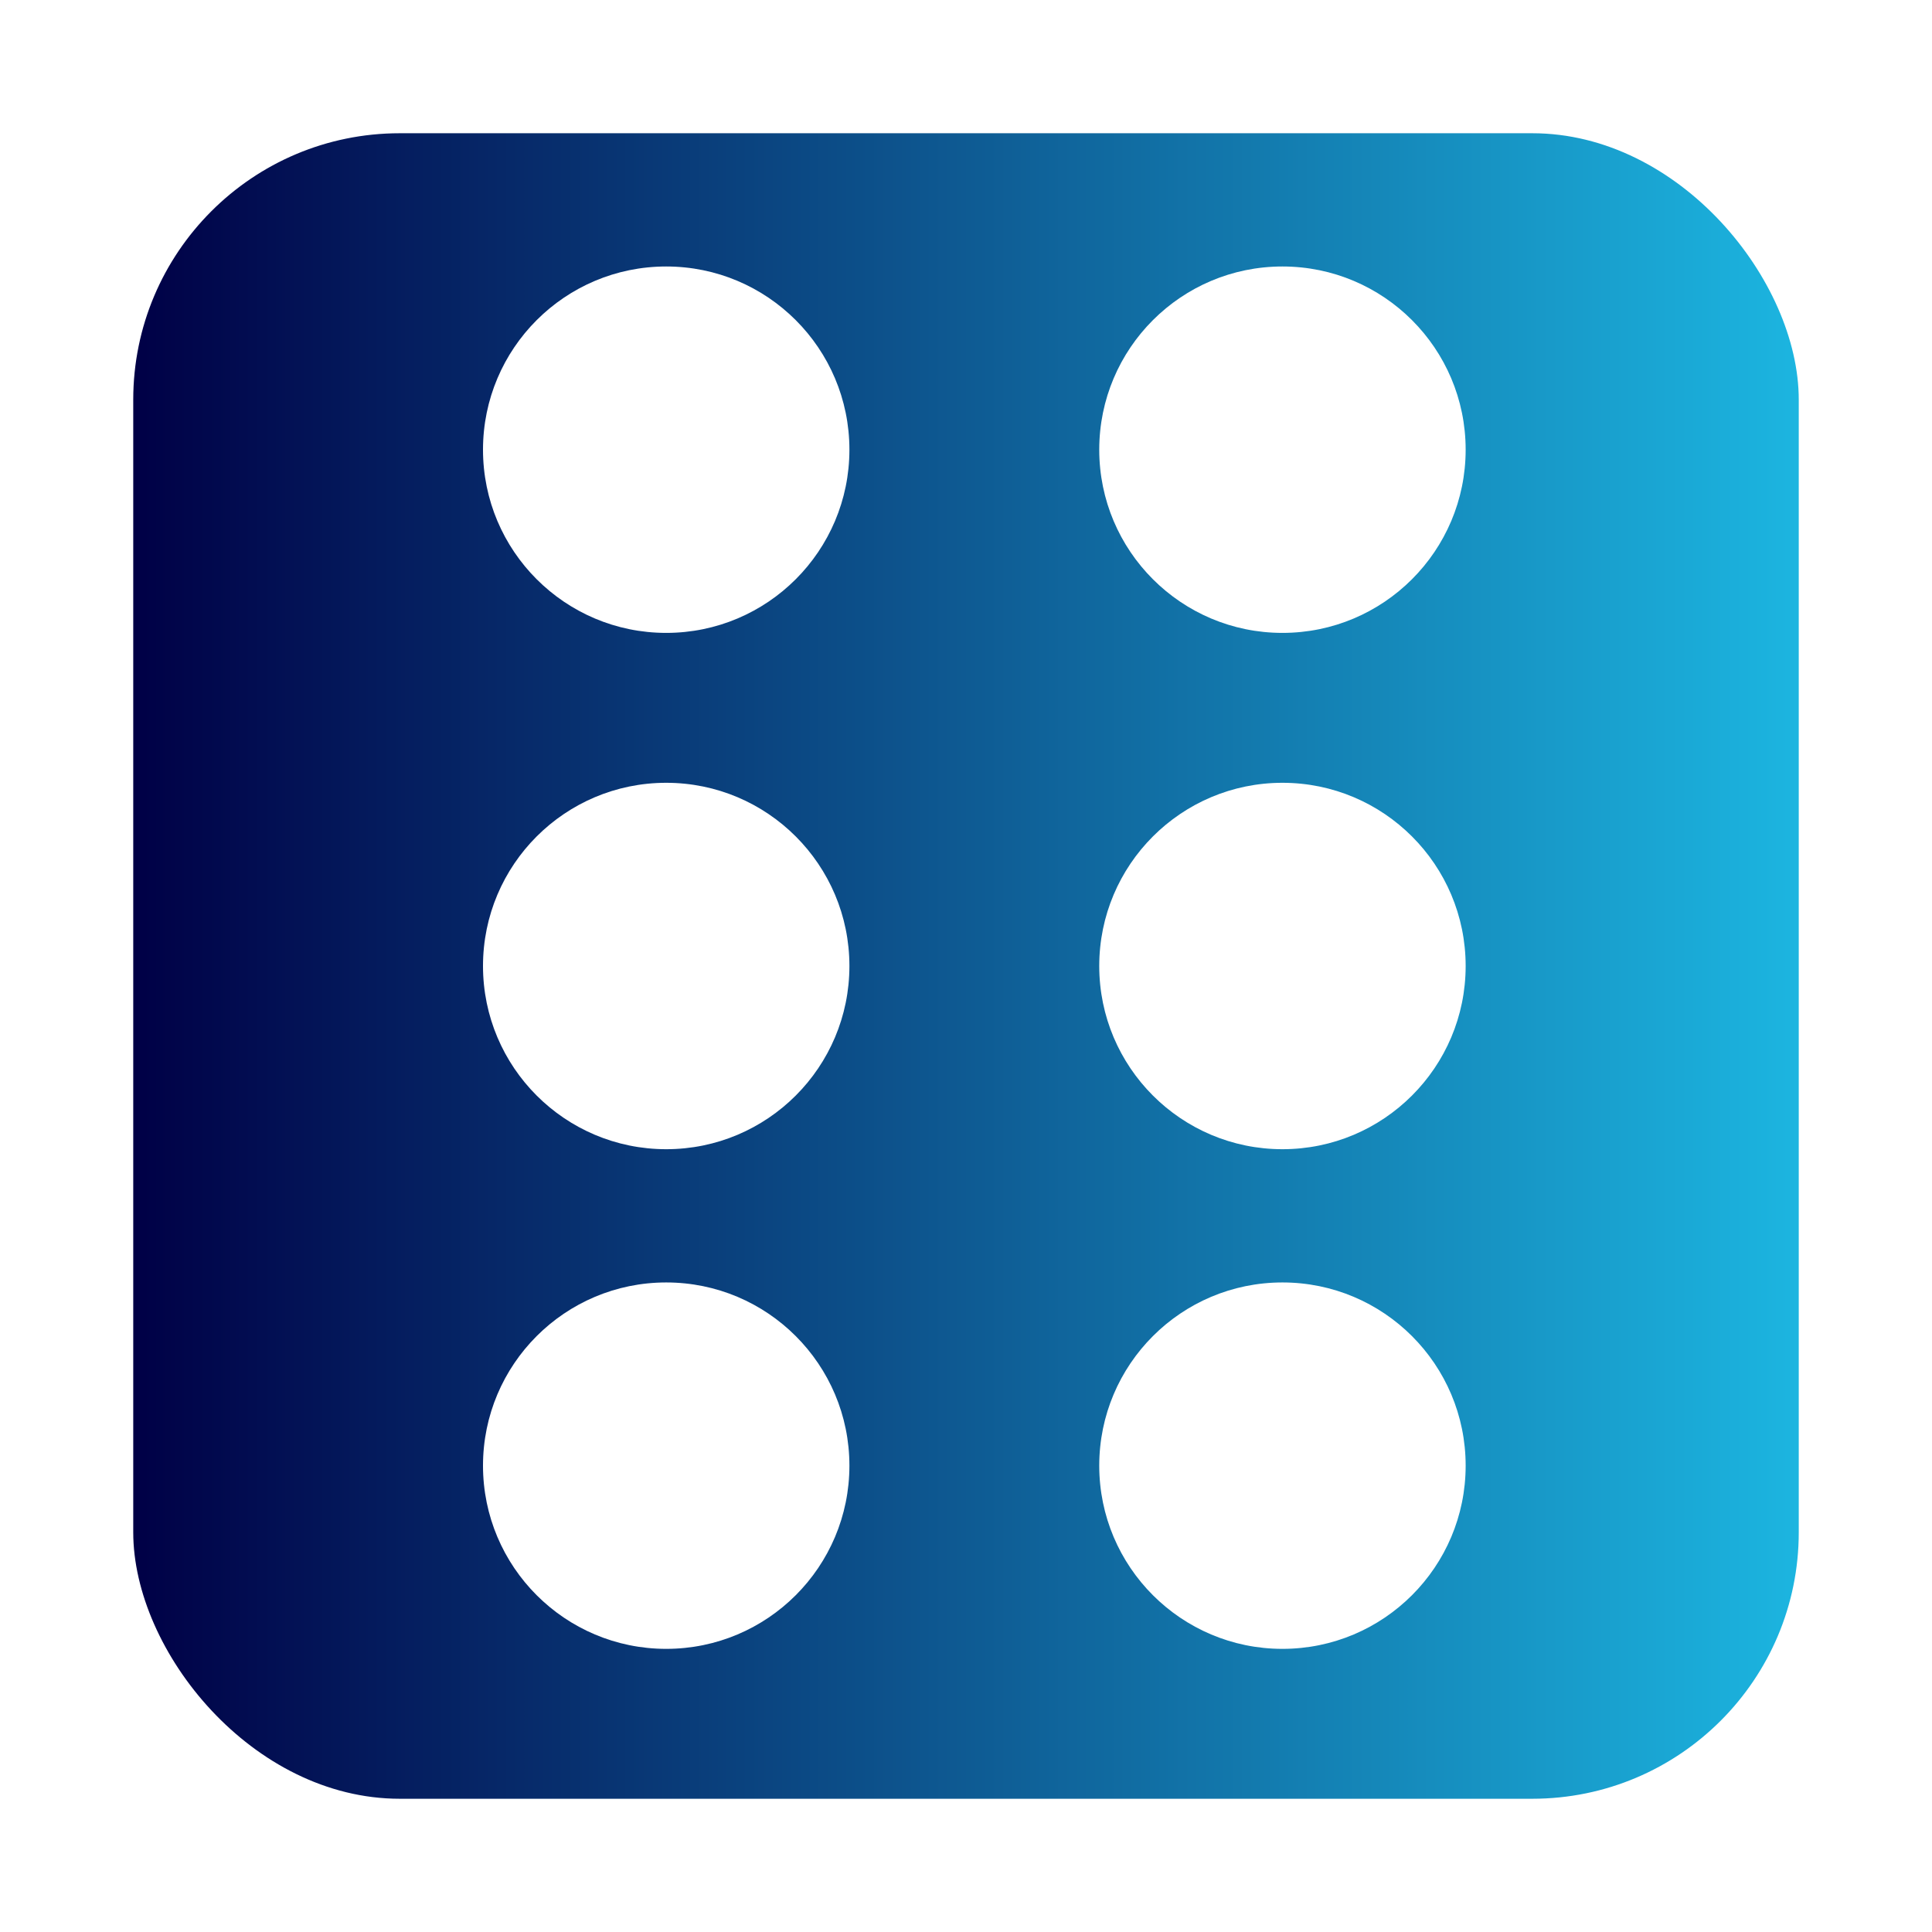<svg width="116" height="116" viewBox="0 0 116 116" fill="none" xmlns="http://www.w3.org/2000/svg">
<g filter="url(#filter0_d_3_64)">
<rect x="8" y="4" width="100" height="100" rx="16" fill="url(#paint0_linear_3_64)"/>
<circle cx="40" cy="84" r="11" fill="white"/>
<circle cx="77" cy="84" r="11" fill="white"/>
<circle cx="40" cy="23" r="11" fill="white"/>
<circle cx="77" cy="23" r="11" fill="white"/>
<circle cx="40" cy="54" r="11" fill="white"/>
<circle cx="77" cy="54" r="11" fill="white"/>
</g>
<defs>
<filter id="filter0_d_3_64" x="0" y="0" width="116" height="116" filterUnits="userSpaceOnUse" color-interpolation-filters="sRGB">
<feFlood flood-opacity="0" result="BackgroundImageFix"/>
<feColorMatrix in="SourceAlpha" type="matrix" values="0 0 0 0 0 0 0 0 0 0 0 0 0 0 0 0 0 0 127 0" result="hardAlpha"/>
<feOffset dy="4"/>
<feGaussianBlur stdDeviation="4"/>
<feComposite in2="hardAlpha" operator="out"/>
<feColorMatrix type="matrix" values="0 0 0 0 0 0 0 0 0 0 0 0 0 0 0 0 0 0 0.25 0"/>
<feBlend mode="normal" in2="BackgroundImageFix" result="effect1_dropShadow_3_64"/>
<feBlend mode="normal" in="SourceGraphic" in2="effect1_dropShadow_3_64" result="shape"/>
</filter>
<linearGradient id="paint0_linear_3_64" x1="108" y1="54" x2="8" y2="54" gradientUnits="userSpaceOnUse">
<stop stop-color="#1CB5E0"/>
<stop offset="1" stop-color="#000046"/>
</linearGradient>
</defs>
</svg>
